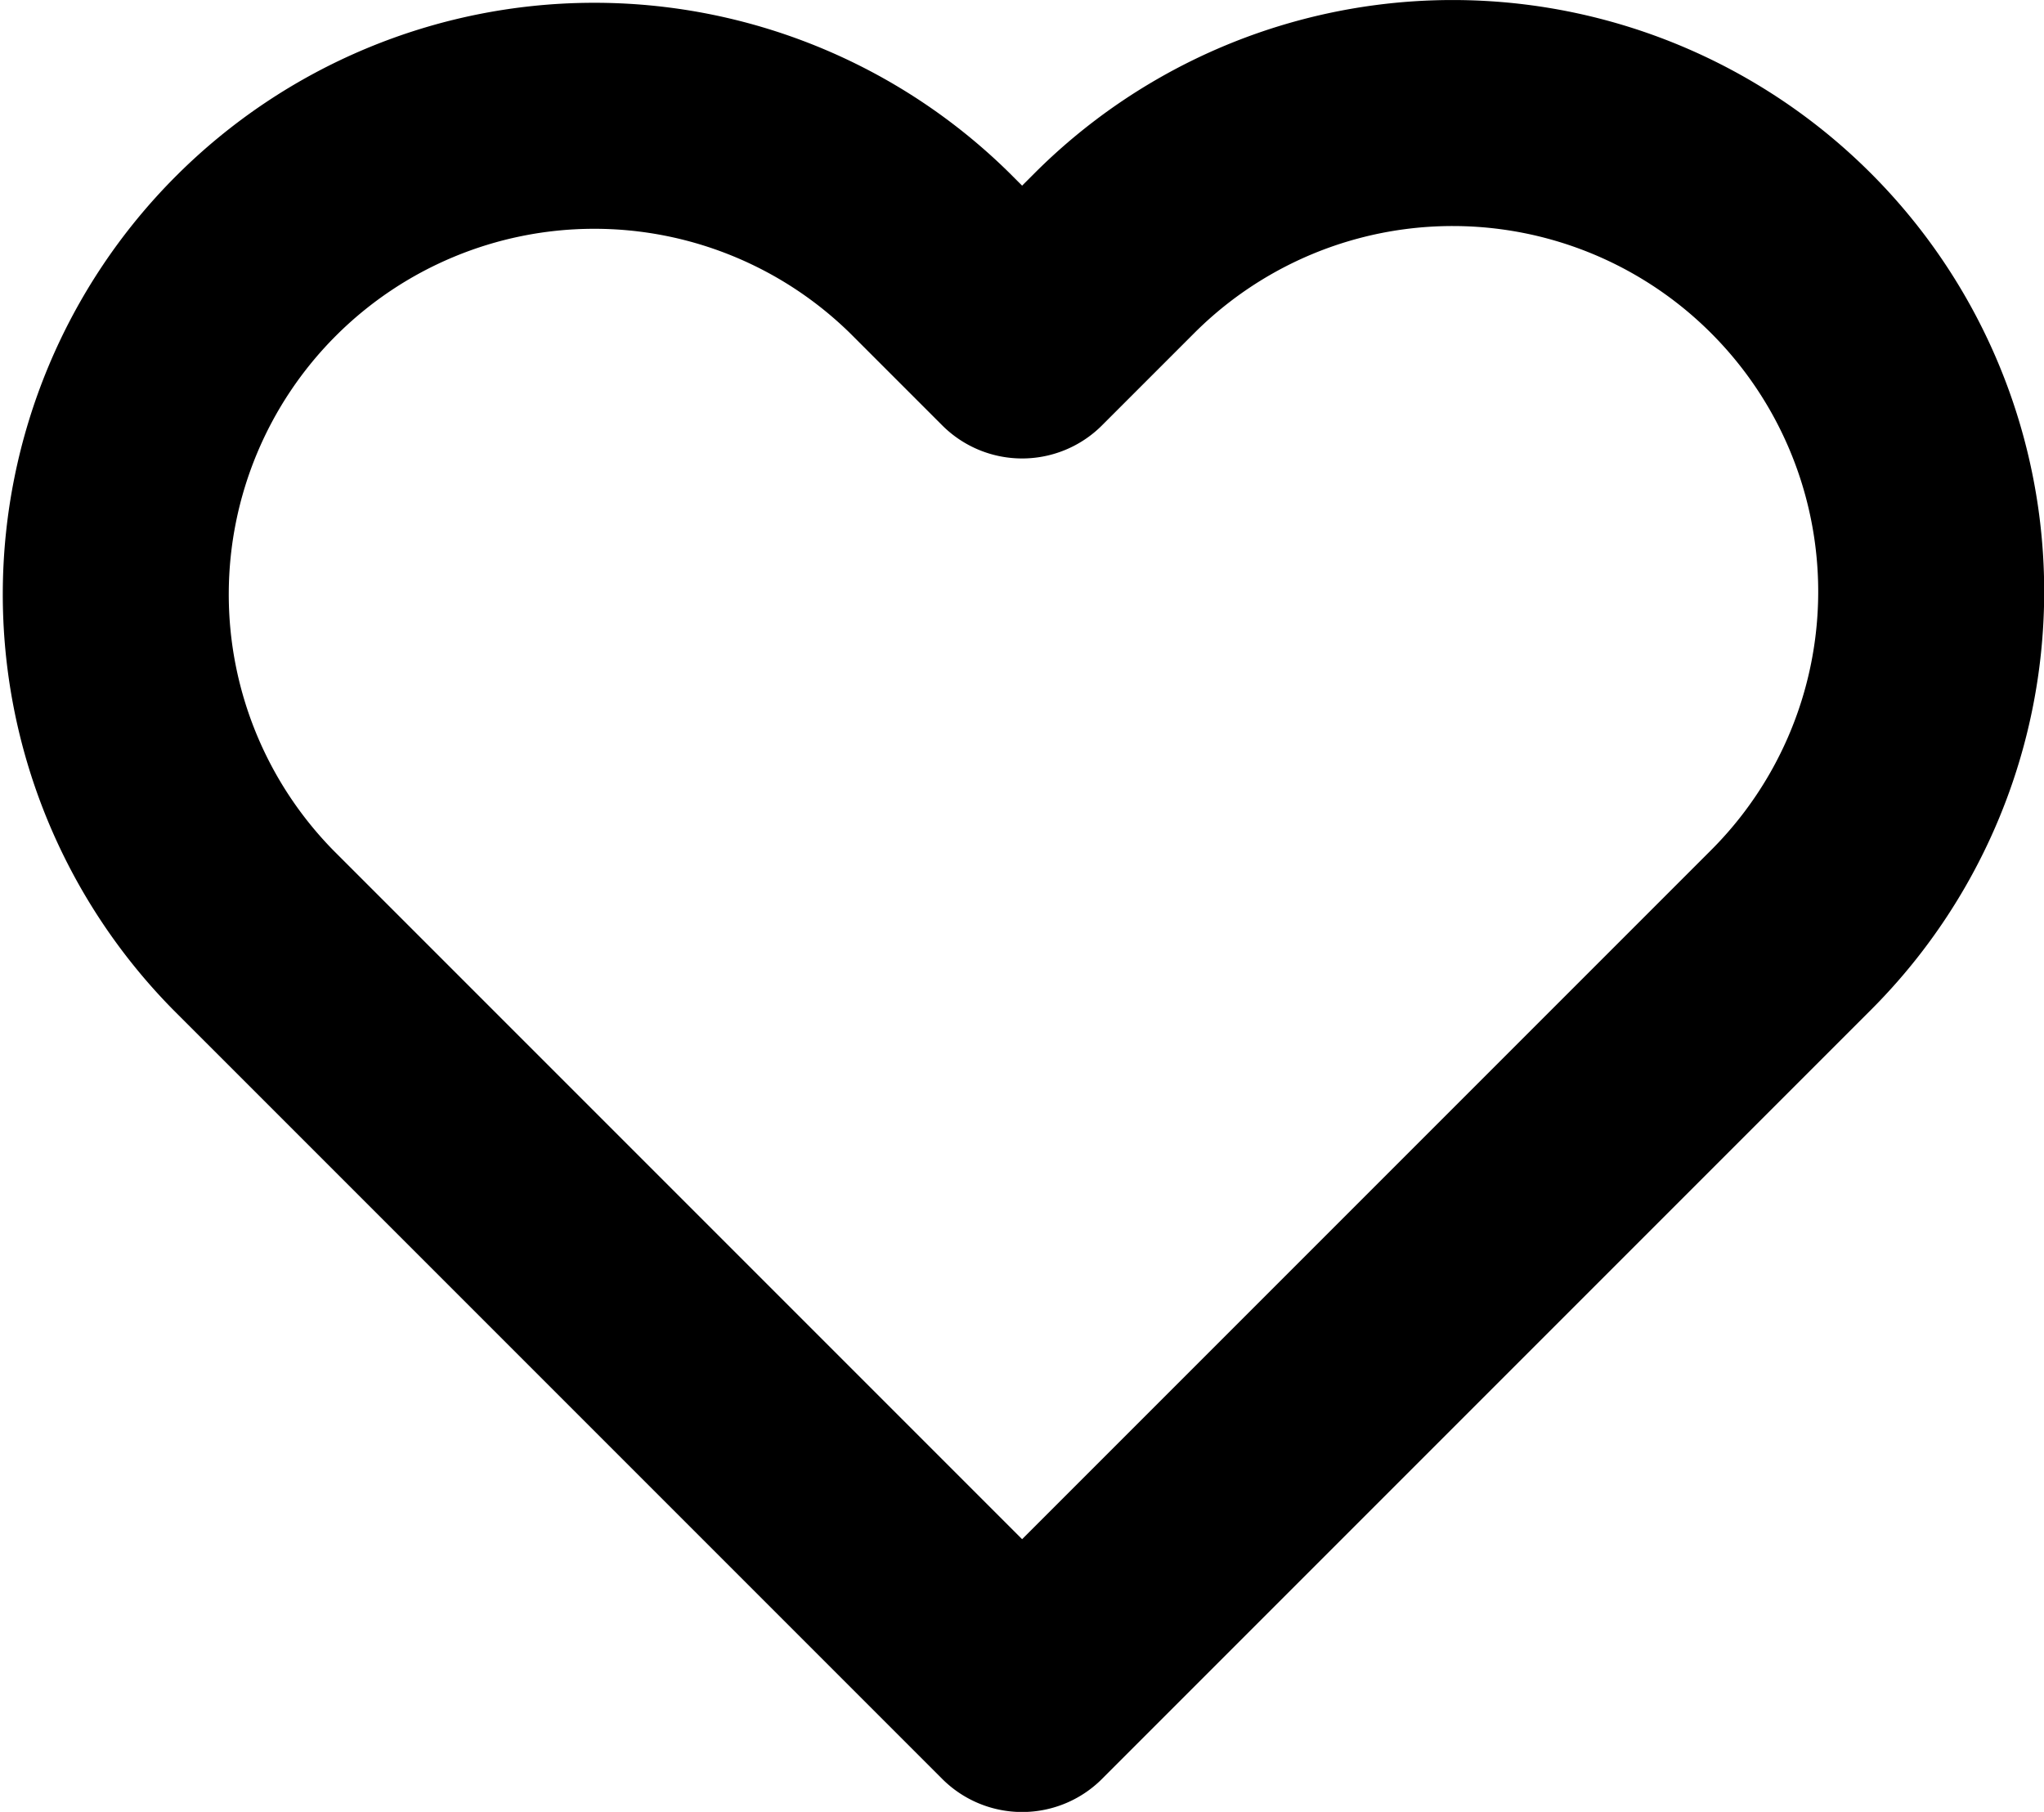 <svg xmlns="http://www.w3.org/2000/svg" width="18.09" height="16.034" viewBox="0 0 18.09 16.034">
  <path id="heart" d="M16.4,4.239a4.234,4.234,0,0,0-5.989,0l-.816.816-.816-.816a4.235,4.235,0,0,0-5.989,5.989l.816.816,5.989,5.989,5.989-5.989.816-.816a4.234,4.234,0,0,0,0-5.989Z" transform="translate(-0.549 -1.998)" fill="none" stroke="#000" stroke-linecap="round" stroke-linejoin="round" stroke-width="2"/>
</svg>
